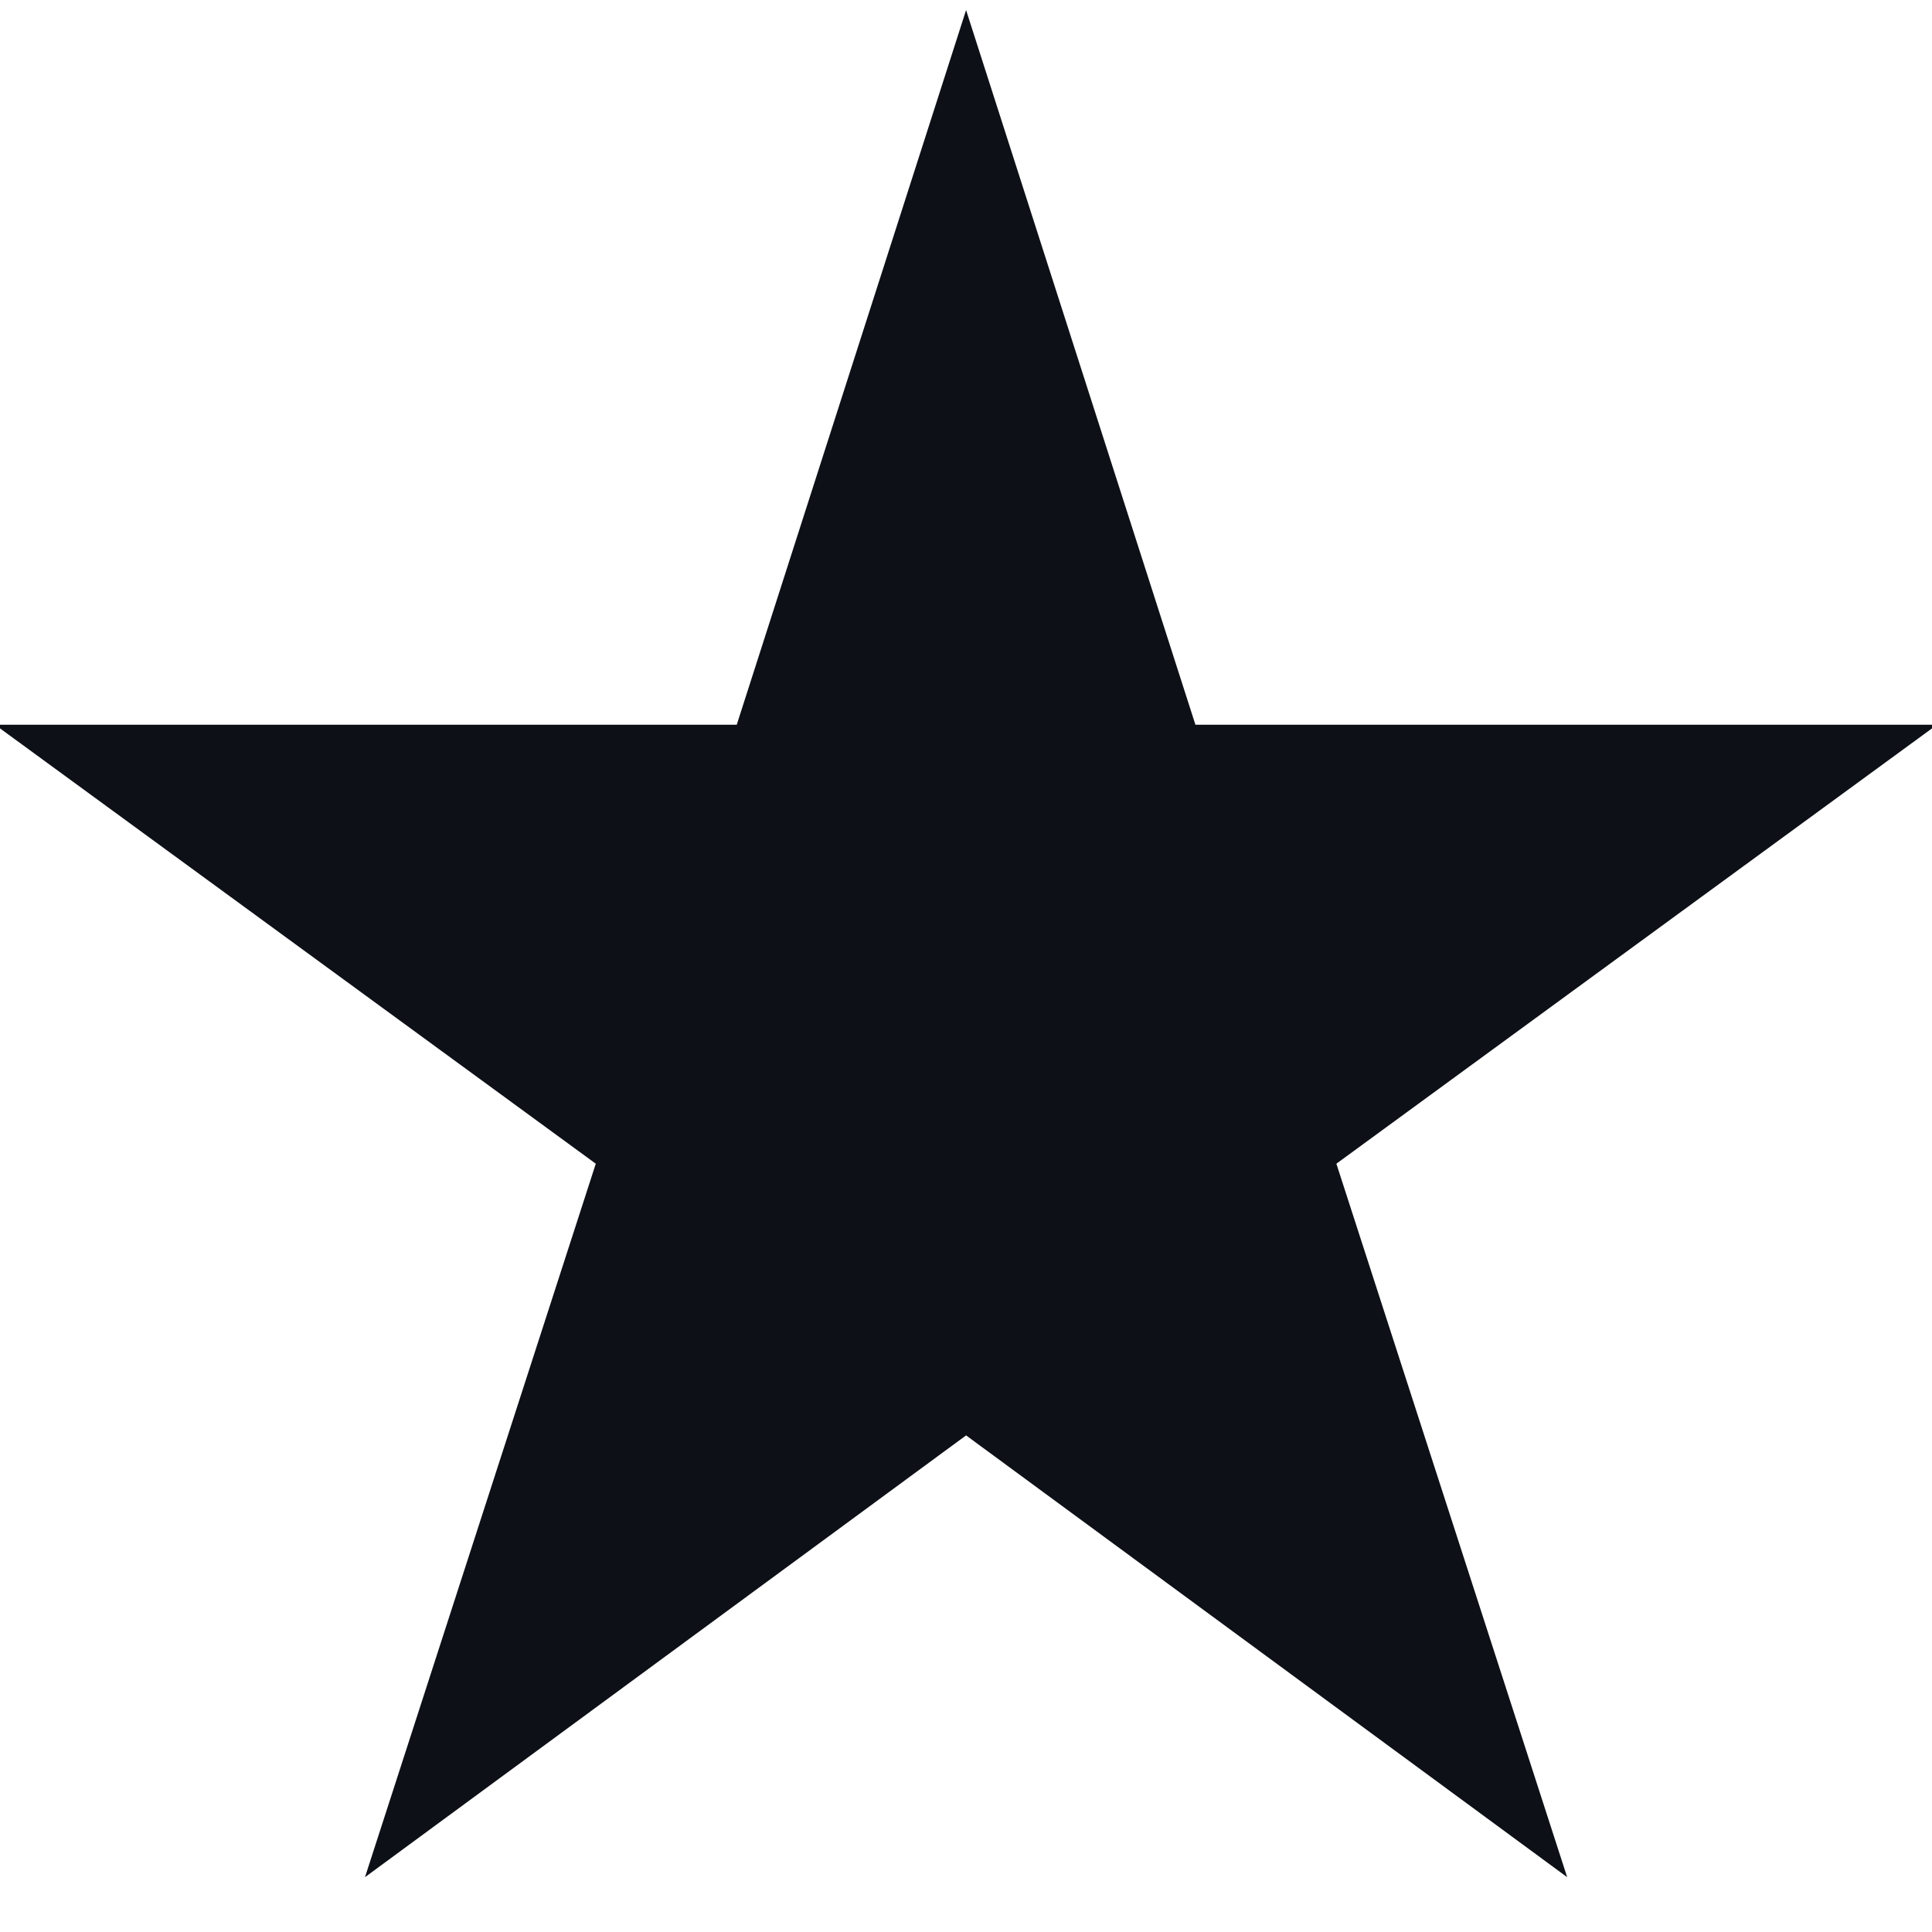 <svg width="24" height="24" viewBox="0 0 24 24" fill="none" xmlns="http://www.w3.org/2000/svg">
<g clip-path="url(#clip0_922_6076)">
<path d="M19.468 23.319L12.001 17.831L4.534 23.319L7.401 14.456L-0.062 9.003H9.152L12.001 0.125L14.85 9.003H24.062L16.601 14.456L19.468 23.319Z" fill="#0D1117"/>
</g>
<defs>
<clipPath id="clip0_922_6076">
<rect width="24" height="24" fill="white"/>
</clipPath>
</defs>
</svg>
